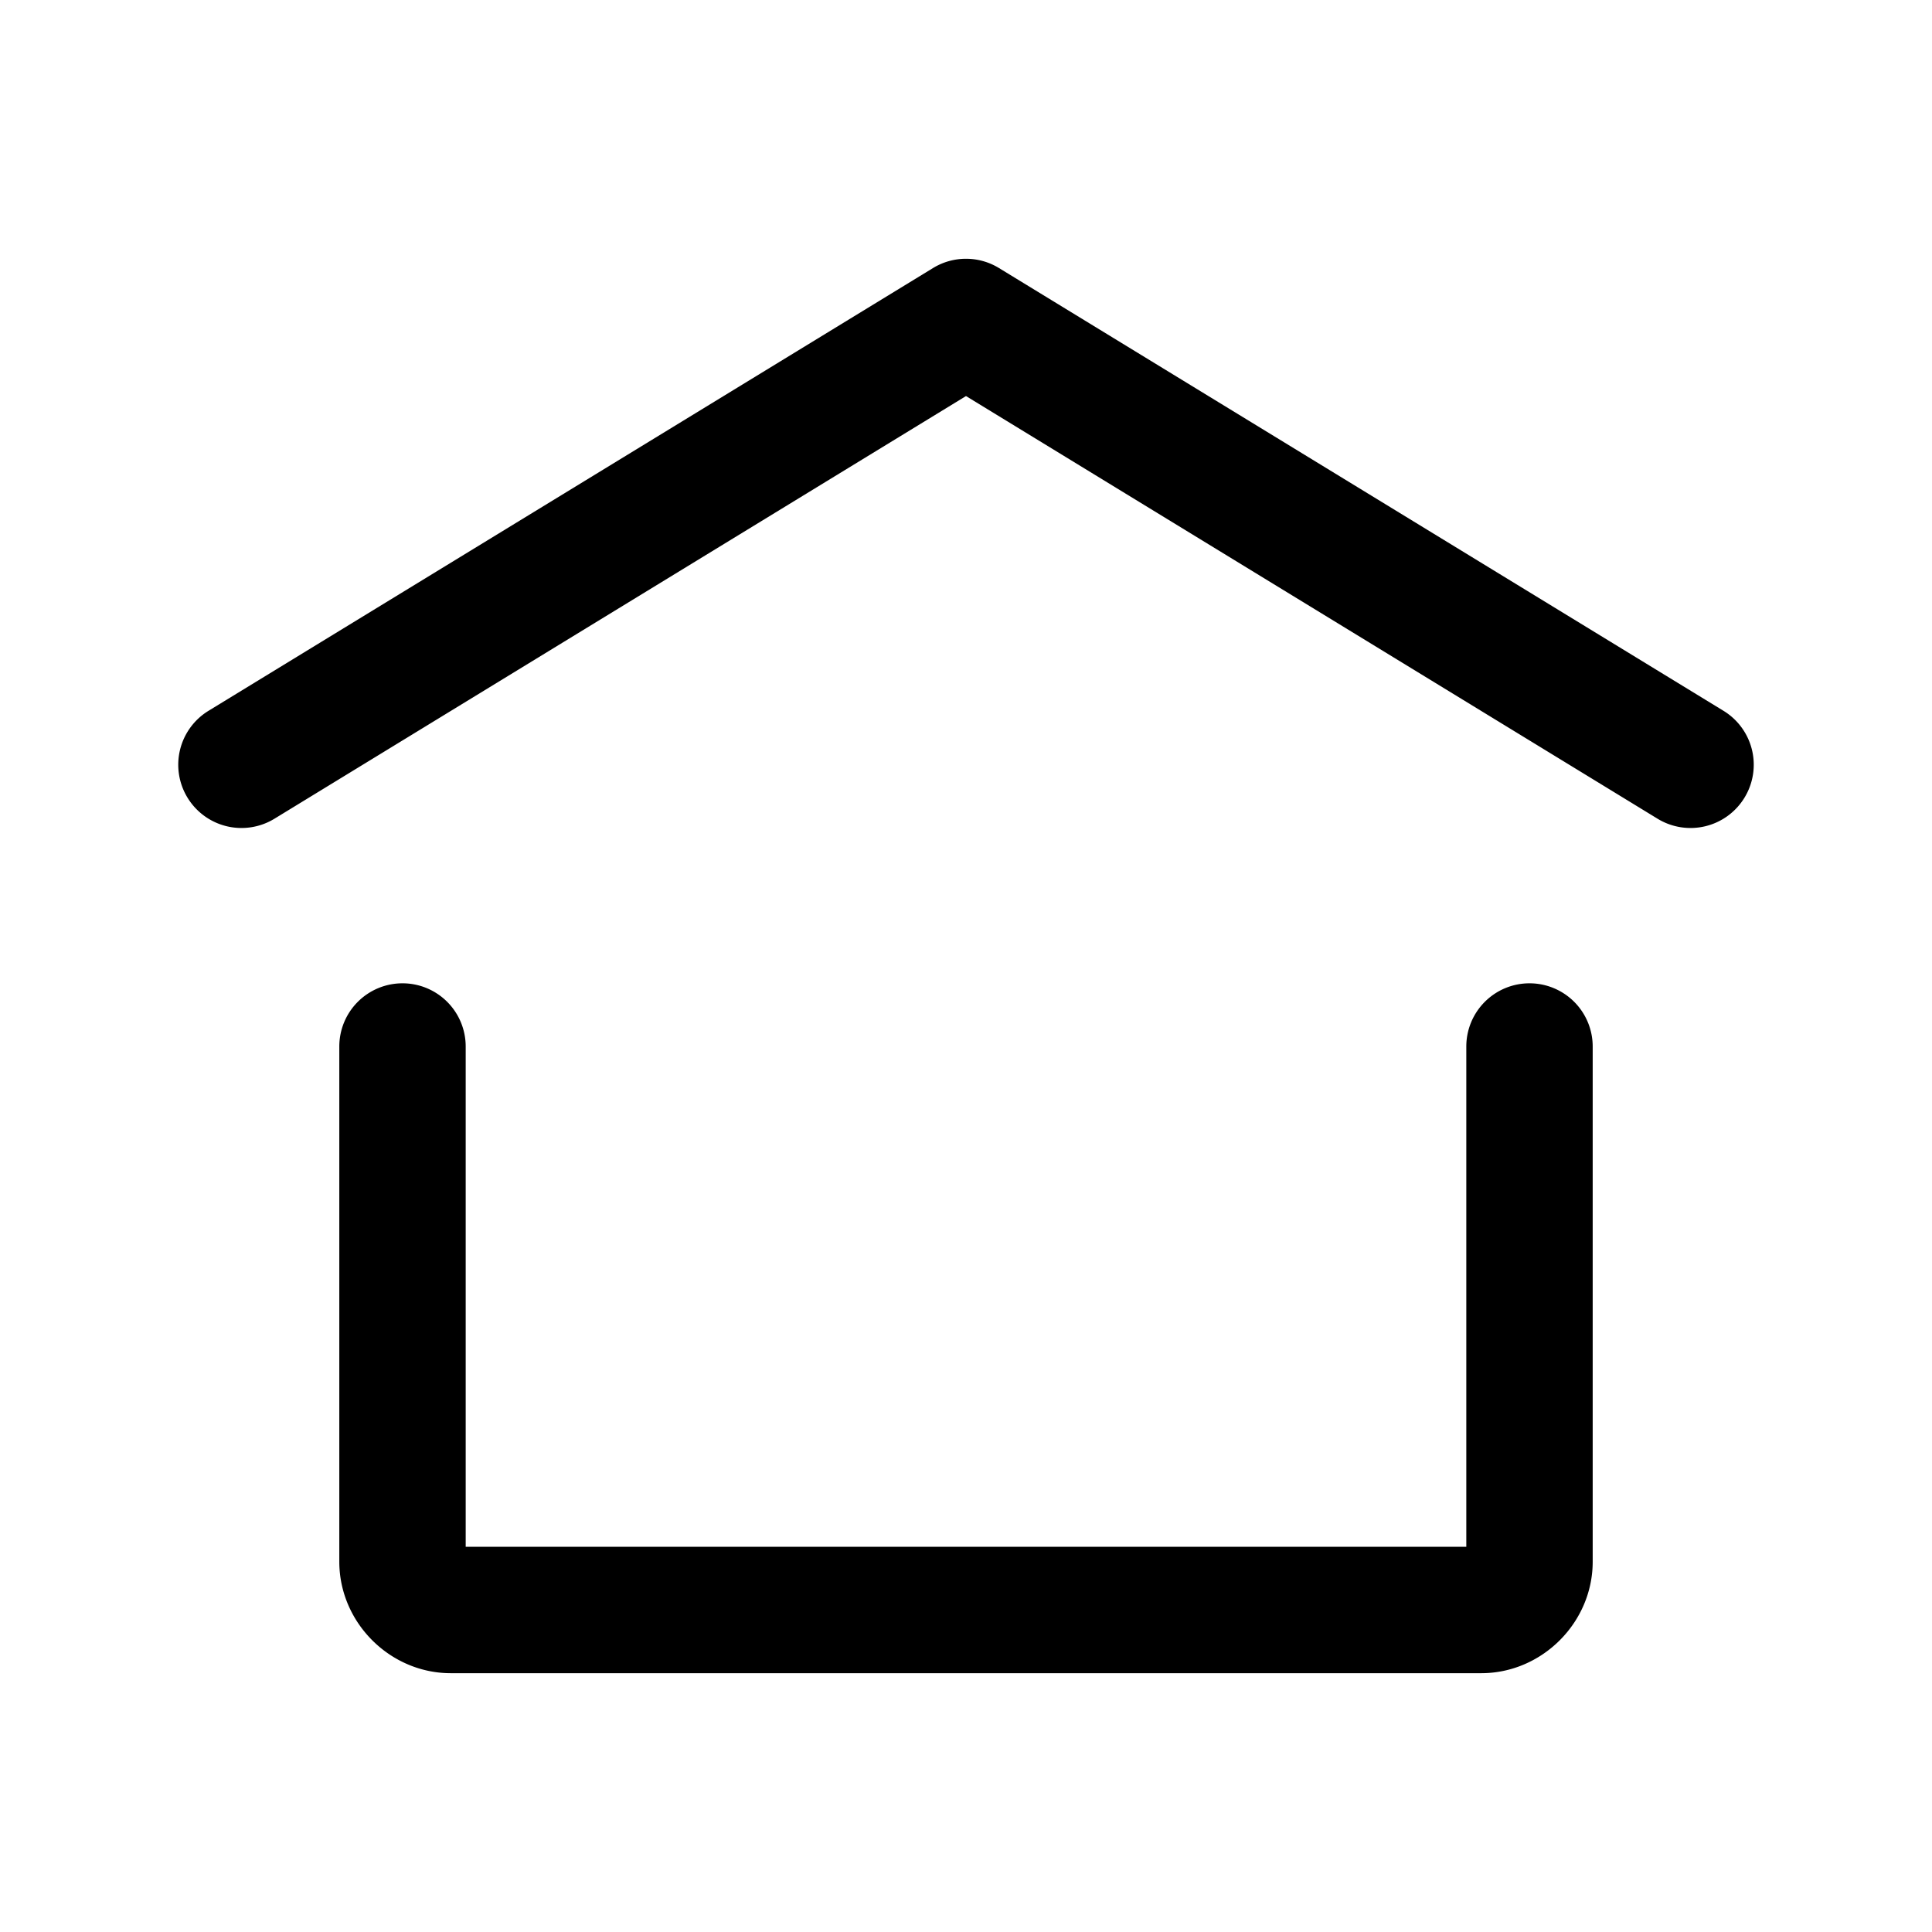 <?xml version="1.0" encoding="UTF-8" standalone="no"?>
<svg
   width="24px"
   height="24px"
   stroke-width="1.57"
   viewBox="0 0 24 24"
   fill="none"
   color="#000000"
   version="1.1"
   id="svg2806"
   sodipodi:docname="home.svg"
   inkscape:version="1.2.1 (9c6d41e410, 2022-07-14, custom)"
   xmlns:inkscape="http://www.inkscape.org/namespaces/inkscape"
   xmlns:sodipodi="http://sodipodi.sourceforge.net/DTD/sodipodi-0.dtd"
   xmlns="http://www.w3.org/2000/svg"
   xmlns:svg="http://www.w3.org/2000/svg">
  <defs
     id="defs2810" />
  <sodipodi:namedview
     id="namedview2808"
     pagecolor="#505050"
     bordercolor="#eeeeee"
     borderopacity="1"
     inkscape:showpageshadow="0"
     inkscape:pageopacity="0"
     inkscape:pagecheckerboard="0"
     inkscape:deskcolor="#505050"
     showgrid="false"
     inkscape:zoom="9.8333333"
     inkscape:cx="12"
     inkscape:cy="12.050847"
     inkscape:window-width="2560"
     inkscape:window-height="1377"
     inkscape:window-x="2560"
     inkscape:window-y="0"
     inkscape:window-maximized="1"
     inkscape:current-layer="svg2806" />
  <path
     style="color:#000000;fill:#000000;stroke-linecap:round;stroke-linejoin:round;-inkscape-stroke:none"
     d="m 11.59,3.33 -9,5.5 A 0.785,0.785 0 0 0 2.33,9.91 0.785,0.785 0 0 0 3.41,10.17 L 12,4.92 20.59,10.17 A 0.785,0.785 0 0 0 21.67,9.91 0.785,0.785 0 0 0 21.41,8.83 l -9,-5.5 a 0.785,0.785 0 0 0 -0.82,0 z M 5,12.215 A 0.785,0.785 0 0 0 4.215,13 v 6.4 c 0,0.756 0.629,1.385 1.385,1.385 H 18.4 c 0.756,0 1.385,-0.629 1.385,-1.385 V 13 A 0.785,0.785 0 0 0 19,12.215 0.785,0.785 0 0 0 18.215,13 v 6.215 H 5.785 V 13 A 0.785,0.785 0 0 0 5,12.215 Z"
     id="path2804" />
</svg>
